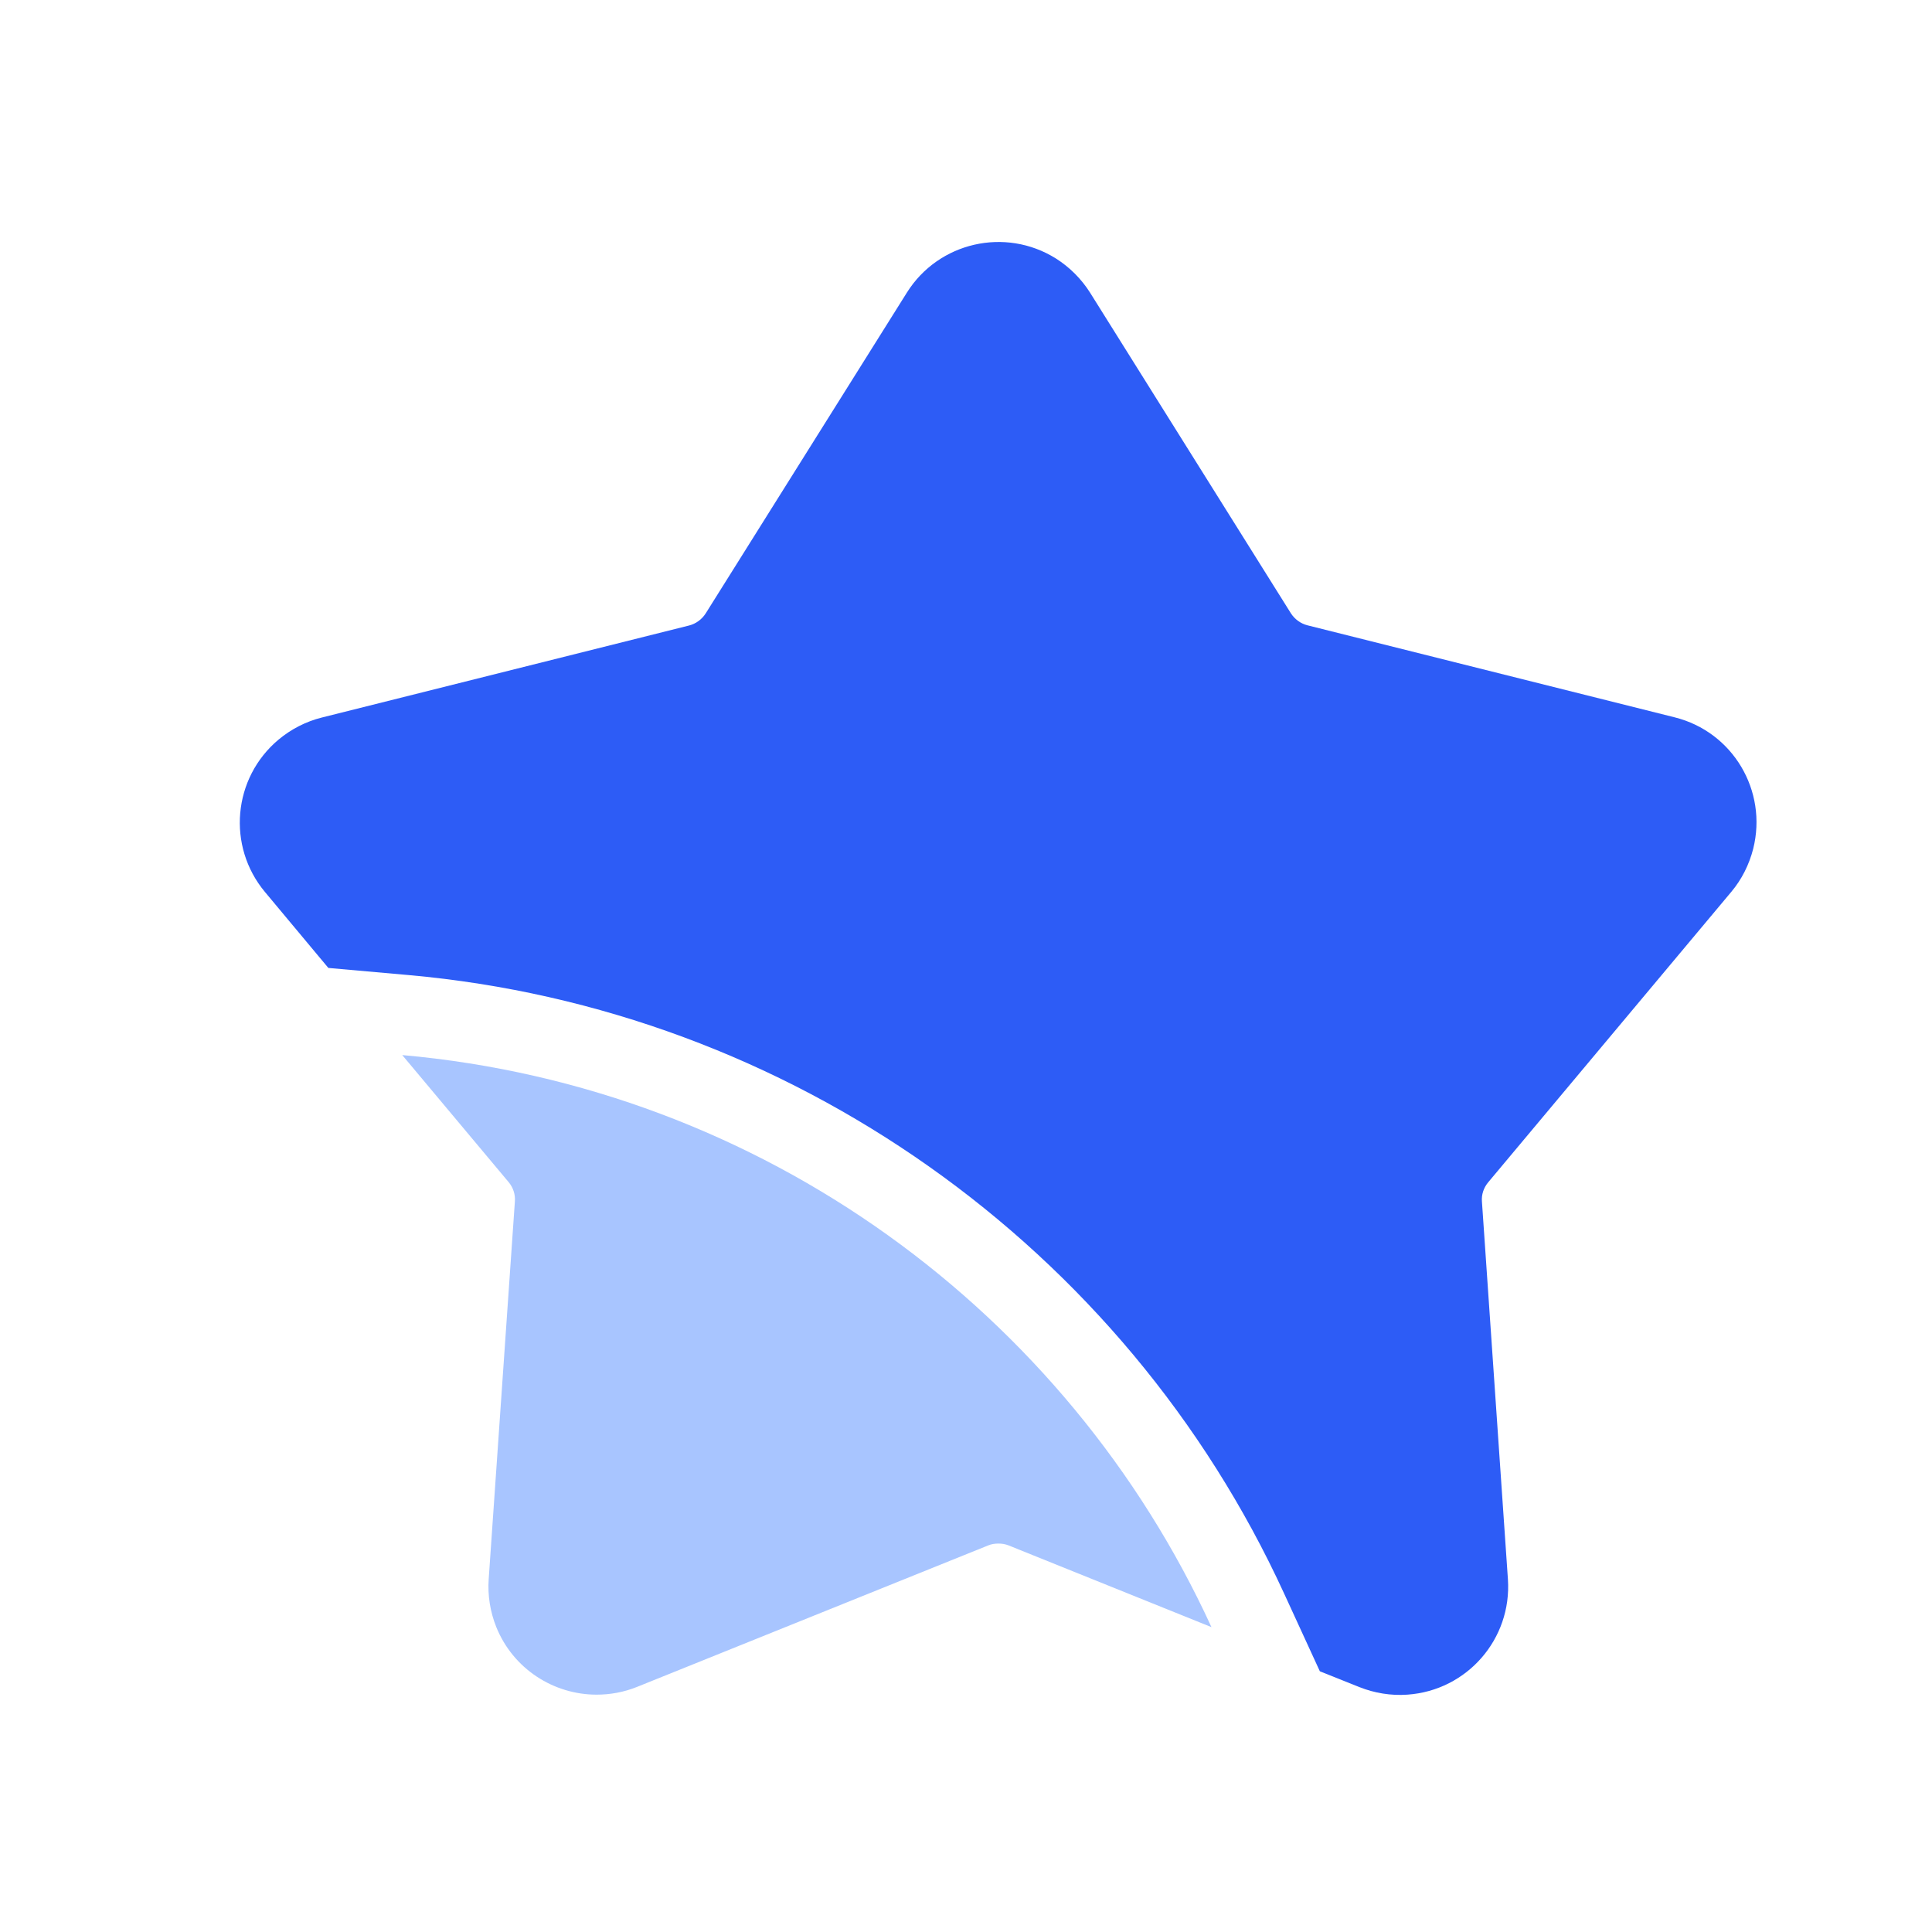 <svg xmlns="http://www.w3.org/2000/svg" width="20" height="20" viewBox="0 0 20 20" fill="none">
  <path d="M17.337 7.426L13.534 6.473C13.464 6.455 13.403 6.41 13.364 6.35L11.284 3.029C11.194 2.887 11.073 2.766 10.931 2.676C10.407 2.348 9.716 2.506 9.388 3.029L7.304 6.352C7.265 6.412 7.204 6.457 7.134 6.475L3.331 7.428C3.167 7.469 3.015 7.547 2.884 7.656C2.409 8.053 2.347 8.76 2.743 9.234L3.399 10.02L4.231 10.094C8.169 10.445 11.642 12.898 13.294 16.498L13.663 17.301L14.073 17.465C14.229 17.527 14.399 17.555 14.569 17.543C15.187 17.5 15.651 16.967 15.61 16.35L15.341 12.439C15.335 12.367 15.358 12.297 15.405 12.24L17.921 9.234C18.03 9.105 18.107 8.951 18.149 8.787C18.3 8.184 17.937 7.576 17.337 7.426Z" fill="#2D5CF6"/>
  <path d="M6.594 17.463L10.23 15.998C10.264 15.984 10.299 15.979 10.336 15.979C10.371 15.979 10.406 15.984 10.441 15.998L12.541 16.844C11.047 13.588 7.893 11.254 4.164 10.922L5.266 12.238C5.312 12.293 5.336 12.365 5.33 12.438L5.059 16.346C5.047 16.514 5.074 16.684 5.137 16.842C5.312 17.277 5.732 17.543 6.176 17.543C6.316 17.543 6.457 17.518 6.594 17.463Z" fill="#A8C5FF"/>
</svg>